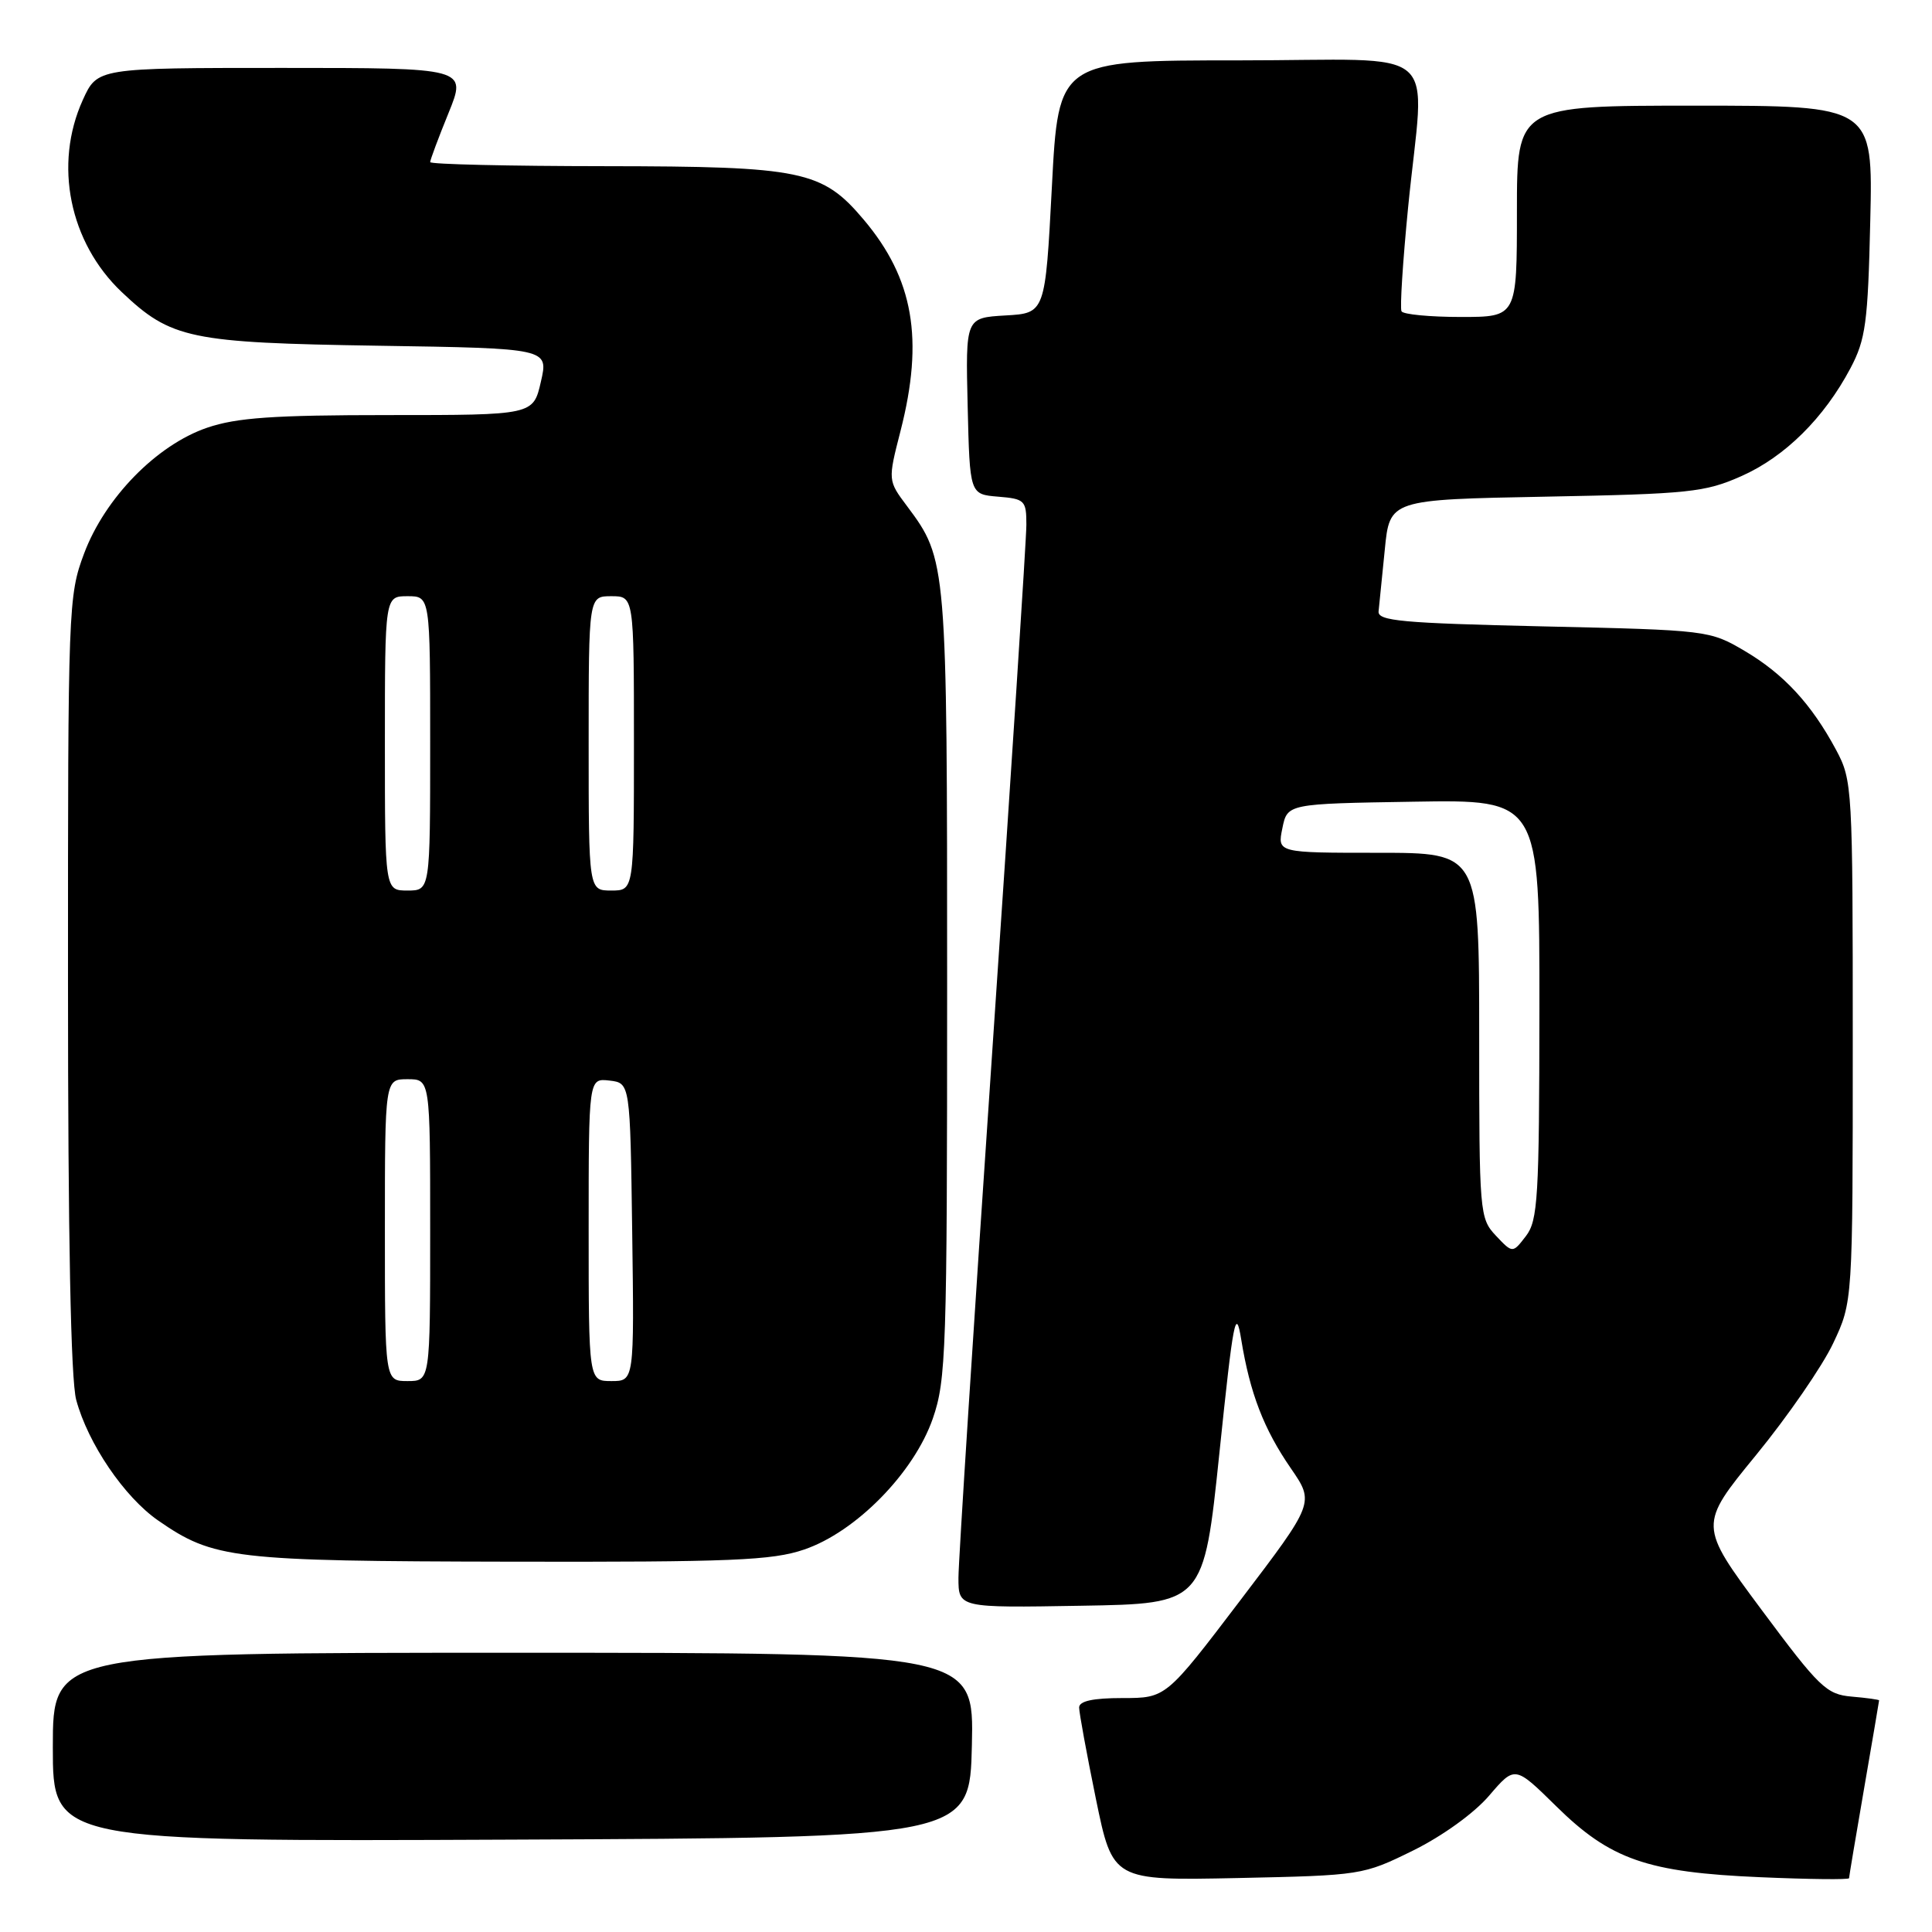 <?xml version="1.0" encoding="UTF-8" standalone="no"?>
<!DOCTYPE svg PUBLIC "-//W3C//DTD SVG 1.1//EN" "http://www.w3.org/Graphics/SVG/1.1/DTD/svg11.dtd" >
<svg xmlns="http://www.w3.org/2000/svg" xmlns:xlink="http://www.w3.org/1999/xlink" version="1.1" viewBox="0 0 256 256">
 <g >
 <path fill="currentColor"
d=" M 187.23 245.21 C 191.12 243.29 195.34 240.25 197.32 237.93 C 200.73 233.95 200.73 233.95 206.19 239.32 C 213.38 246.41 218.25 248.10 233.25 248.74 C 239.71 249.02 245.00 249.08 245.01 248.87 C 245.01 248.67 245.91 243.32 247.00 237.00 C 248.09 230.68 248.99 225.41 248.99 225.31 C 249.00 225.21 247.37 224.98 245.37 224.81 C 242.02 224.52 241.09 223.63 233.41 213.30 C 225.08 202.09 225.08 202.09 232.69 192.80 C 236.88 187.68 241.47 181.03 242.90 178.00 C 245.50 172.50 245.50 172.50 245.50 138.00 C 245.50 104.36 245.45 103.40 243.30 99.38 C 240.03 93.28 236.34 89.29 231.14 86.23 C 226.55 83.53 226.25 83.49 204.50 83.00 C 185.73 82.57 182.53 82.28 182.67 81.00 C 182.76 80.17 183.13 76.51 183.49 72.85 C 184.14 66.20 184.14 66.20 204.82 65.81 C 223.83 65.45 225.92 65.23 230.74 63.09 C 236.51 60.53 241.69 55.40 245.19 48.80 C 247.21 44.98 247.51 42.79 247.82 29.25 C 248.18 14.00 248.18 14.00 224.59 14.00 C 201.00 14.00 201.00 14.00 201.00 28.00 C 201.00 42.00 201.00 42.00 193.56 42.00 C 189.47 42.00 185.93 41.66 185.71 41.25 C 185.48 40.84 185.88 34.65 186.58 27.50 C 188.76 5.43 191.72 8.00 164.13 8.00 C 140.25 8.00 140.25 8.00 139.38 24.75 C 138.50 41.50 138.50 41.50 133.22 41.80 C 127.94 42.11 127.94 42.11 128.22 53.80 C 128.50 65.50 128.50 65.50 132.25 65.81 C 135.79 66.10 136.00 66.31 136.00 69.53 C 136.00 71.40 133.97 102.66 131.50 139.00 C 129.03 175.34 127.00 206.86 127.00 209.06 C 127.00 213.05 127.00 213.05 143.25 212.77 C 159.50 212.50 159.50 212.50 161.58 192.50 C 163.42 174.77 163.75 173.07 164.47 177.50 C 165.63 184.61 167.45 189.35 171.05 194.57 C 174.18 199.12 174.18 199.12 164.34 212.06 C 154.50 225.00 154.50 225.00 148.75 225.00 C 144.82 225.00 143.00 225.40 142.99 226.25 C 142.99 226.94 143.99 232.38 145.21 238.35 C 147.44 249.19 147.44 249.19 163.99 248.85 C 180.38 248.50 180.61 248.47 187.23 245.21 Z  M 128.78 231.25 C 129.06 219.00 129.06 219.00 68.03 219.00 C 7.00 219.00 7.00 219.00 7.00 231.51 C 7.00 244.02 7.00 244.02 67.75 243.76 C 128.50 243.50 128.50 243.50 128.78 231.25 Z  M 106.56 205.32 C 113.41 202.99 121.10 195.16 123.60 187.97 C 125.37 182.86 125.50 179.03 125.50 130.50 C 125.50 74.51 125.47 74.13 120.20 67.08 C 117.64 63.67 117.64 63.67 119.33 57.08 C 122.44 44.93 121.05 36.93 114.45 29.11 C 108.95 22.59 106.31 22.05 80.25 22.02 C 67.46 22.01 57.00 21.77 57.00 21.48 C 57.00 21.19 58.09 18.27 59.43 14.98 C 61.86 9.00 61.86 9.00 37.38 9.00 C 12.90 9.00 12.90 9.00 10.97 13.25 C 7.10 21.78 9.19 32.12 16.13 38.70 C 22.67 44.90 25.13 45.42 50.09 45.81 C 72.69 46.16 72.69 46.16 71.67 50.58 C 70.66 55.00 70.66 55.00 51.51 55.00 C 36.25 55.00 31.36 55.34 27.46 56.67 C 20.77 58.95 13.91 65.96 11.14 73.35 C 9.05 78.93 9.00 80.38 9.01 130.29 C 9.01 163.95 9.38 182.87 10.10 185.50 C 11.67 191.30 16.47 198.36 20.95 201.47 C 28.31 206.57 30.81 206.86 67.57 206.93 C 96.95 206.99 102.32 206.77 106.56 205.32 Z  M 198.21 163.73 C 196.05 161.43 196.00 160.77 196.00 137.19 C 196.00 113.00 196.00 113.00 182.63 113.00 C 169.25 113.00 169.25 113.00 169.92 109.75 C 170.58 106.50 170.58 106.50 187.29 106.23 C 204.00 105.95 204.00 105.95 203.98 133.73 C 203.96 158.71 203.78 161.73 202.19 163.79 C 200.43 166.08 200.43 166.08 198.21 163.73 Z  M 51.00 163.00 C 51.00 143.00 51.00 143.00 54.00 143.00 C 57.00 143.00 57.00 143.00 57.00 163.00 C 57.00 183.00 57.00 183.00 54.00 183.00 C 51.00 183.00 51.00 183.00 51.00 163.00 Z  M 78.00 162.93 C 78.00 142.87 78.00 142.87 80.75 143.18 C 83.50 143.50 83.50 143.50 83.77 163.25 C 84.04 183.00 84.04 183.00 81.02 183.00 C 78.00 183.00 78.00 183.00 78.00 162.93 Z  M 51.00 98.50 C 51.00 79.00 51.00 79.00 54.00 79.00 C 57.00 79.00 57.00 79.00 57.00 98.50 C 57.00 118.00 57.00 118.00 54.00 118.00 C 51.00 118.00 51.00 118.00 51.00 98.50 Z  M 78.00 98.50 C 78.00 79.00 78.00 79.00 81.00 79.00 C 84.00 79.00 84.00 79.00 84.00 98.50 C 84.00 118.00 84.00 118.00 81.00 118.00 C 78.00 118.00 78.00 118.00 78.00 98.50 Z "/>
</g>
</svg>